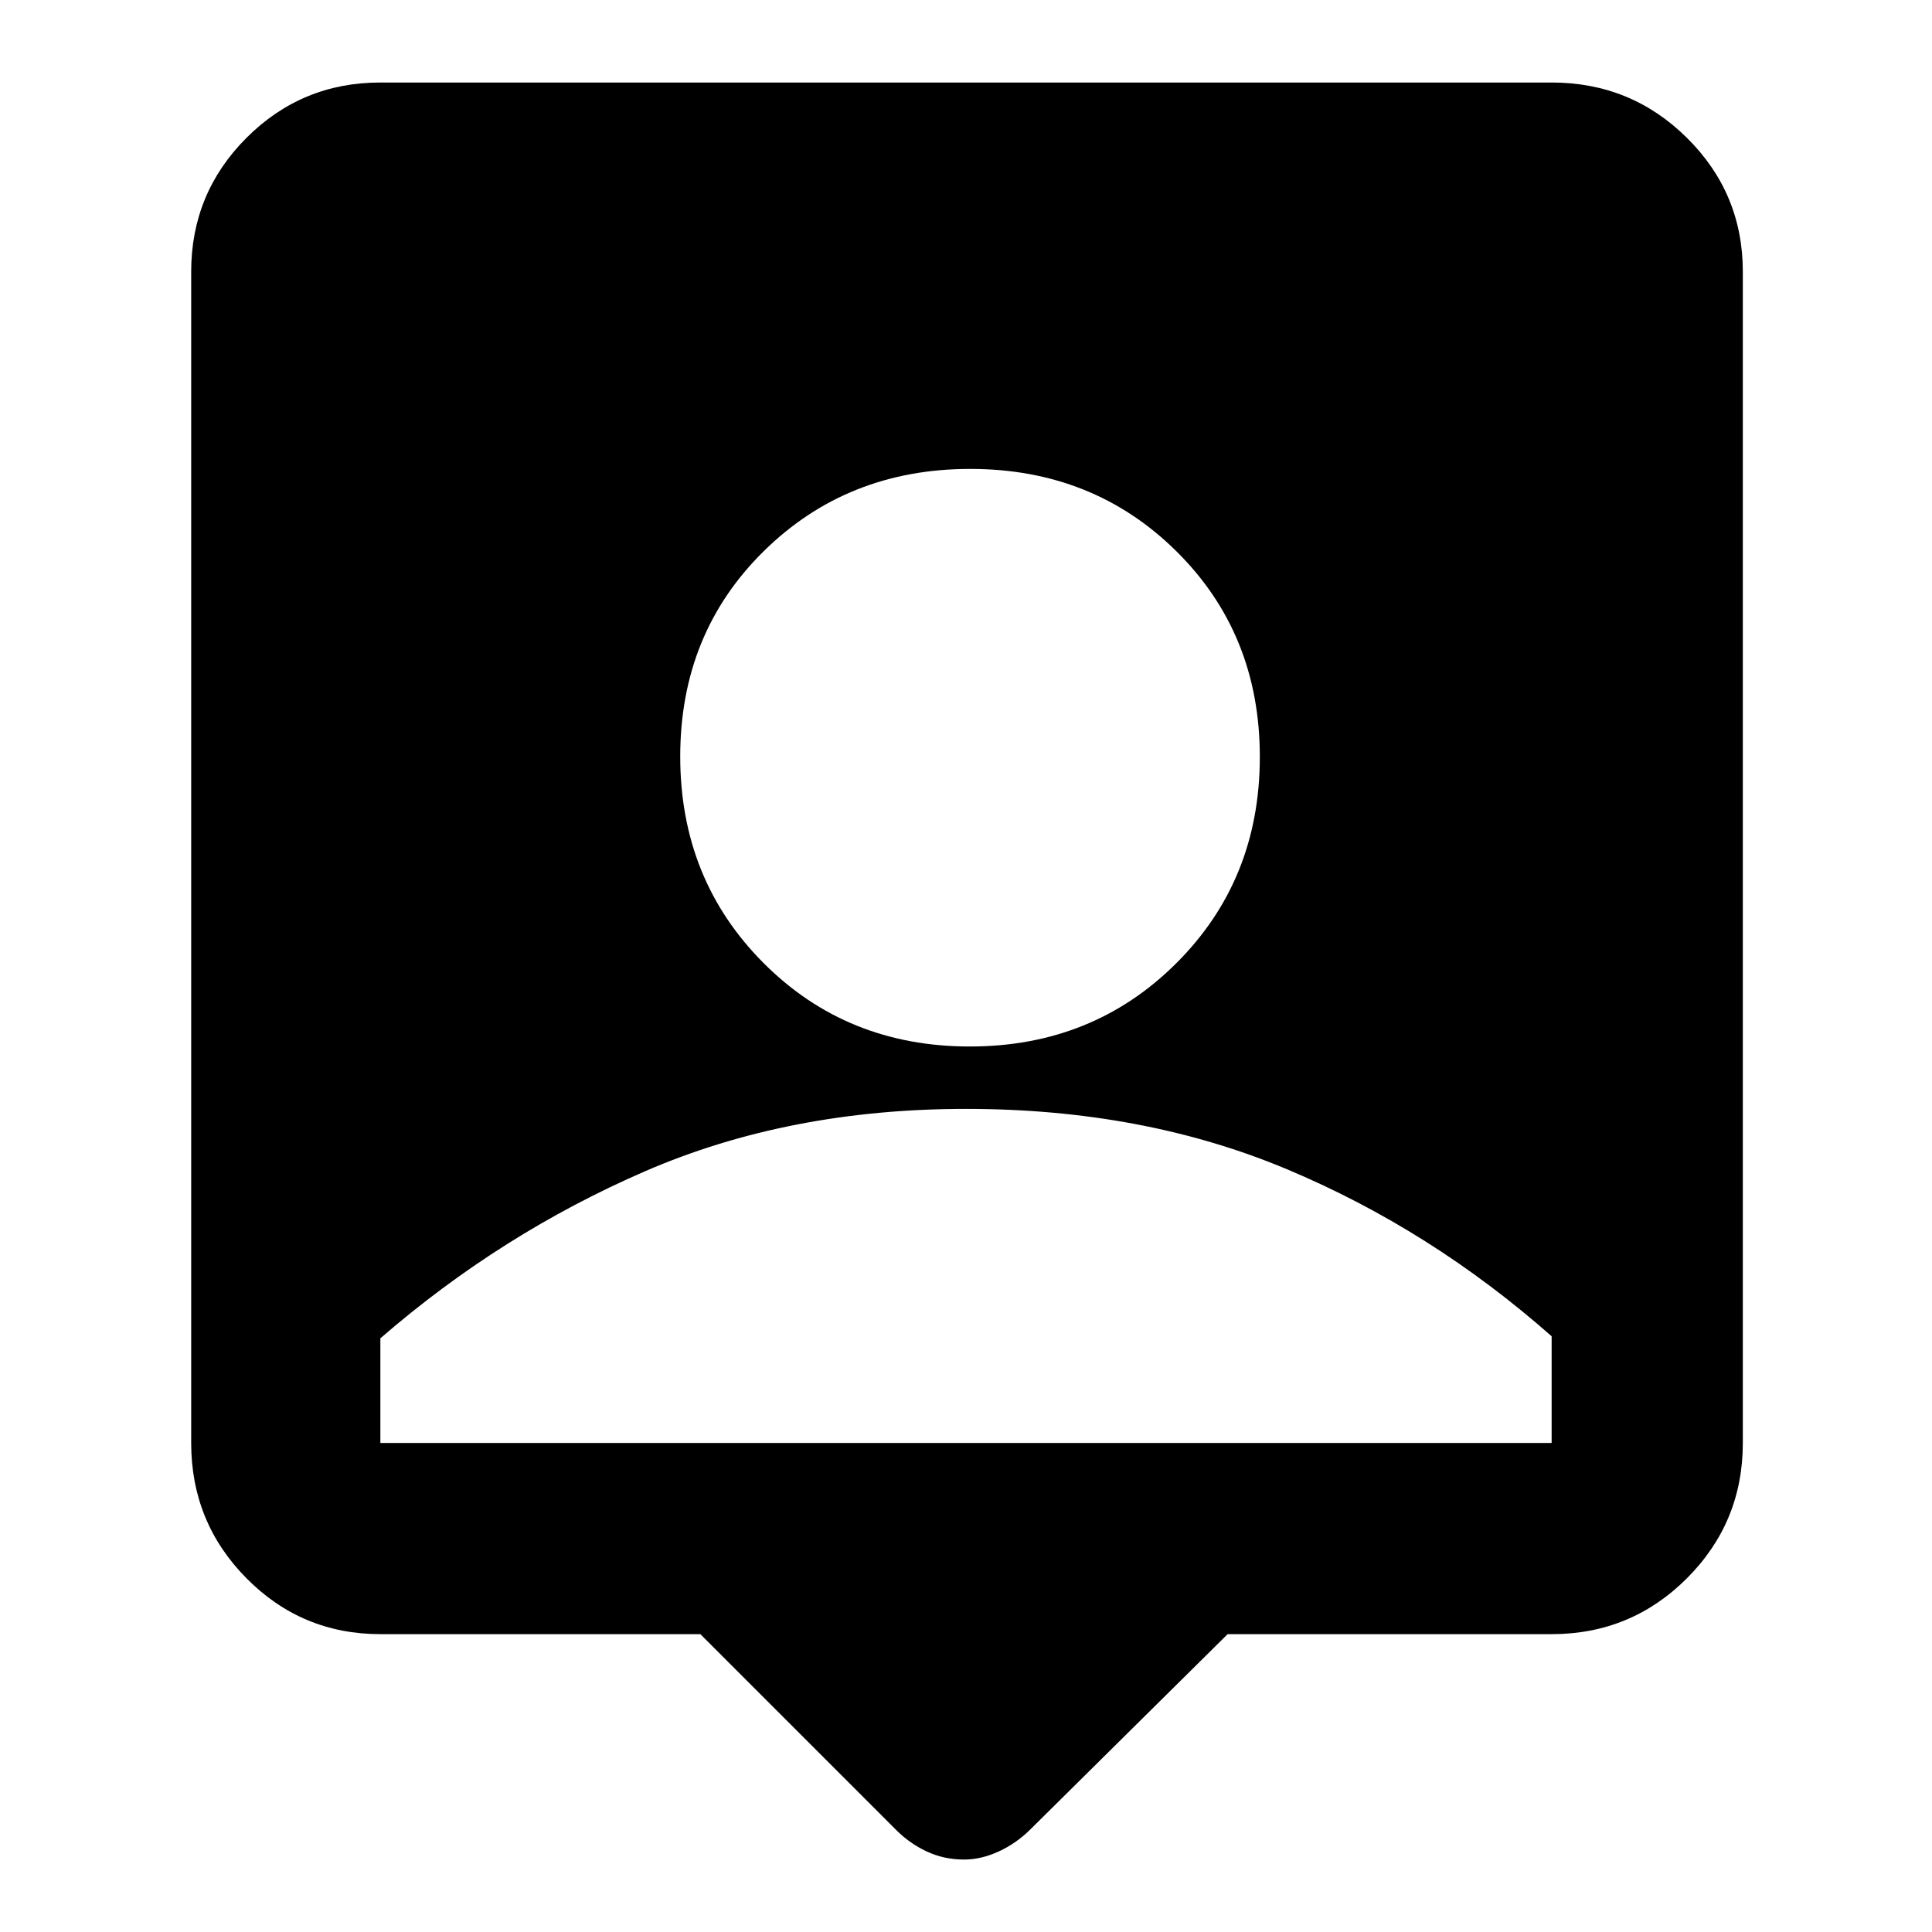<svg xmlns="http://www.w3.org/2000/svg" width="48" height="48" viewBox="0 -960 960 960"><path d="M348-148H189q-39.05 0-66.53-27.77Q95-203.54 95-243v-582q0-39 27.47-66.5Q149.95-919 189-919h582q39.46 0 67.23 27.5Q866-864 866-825v582q0 39.46-27.77 67.23Q810.46-148 771-148H610l-98 97q-6.93 6.91-15.68 10.95Q487.57-36 479-36q-10 0-18.6-4.05Q451.8-44.09 445-51l-97-97Zm133.88-292q61.12 0 102.62-41.38 41.5-41.38 41.5-102.5T584.62-686q-41.38-41-102.5-41T379.5-686.12q-41.5 40.88-41.5 102t41.38 102.62q41.38 41.5 102.5 41.5ZM189-243h582v-53q-60-53-131.5-83T480-409q-88 0-159.5 31T189-295v52Z"/></svg>